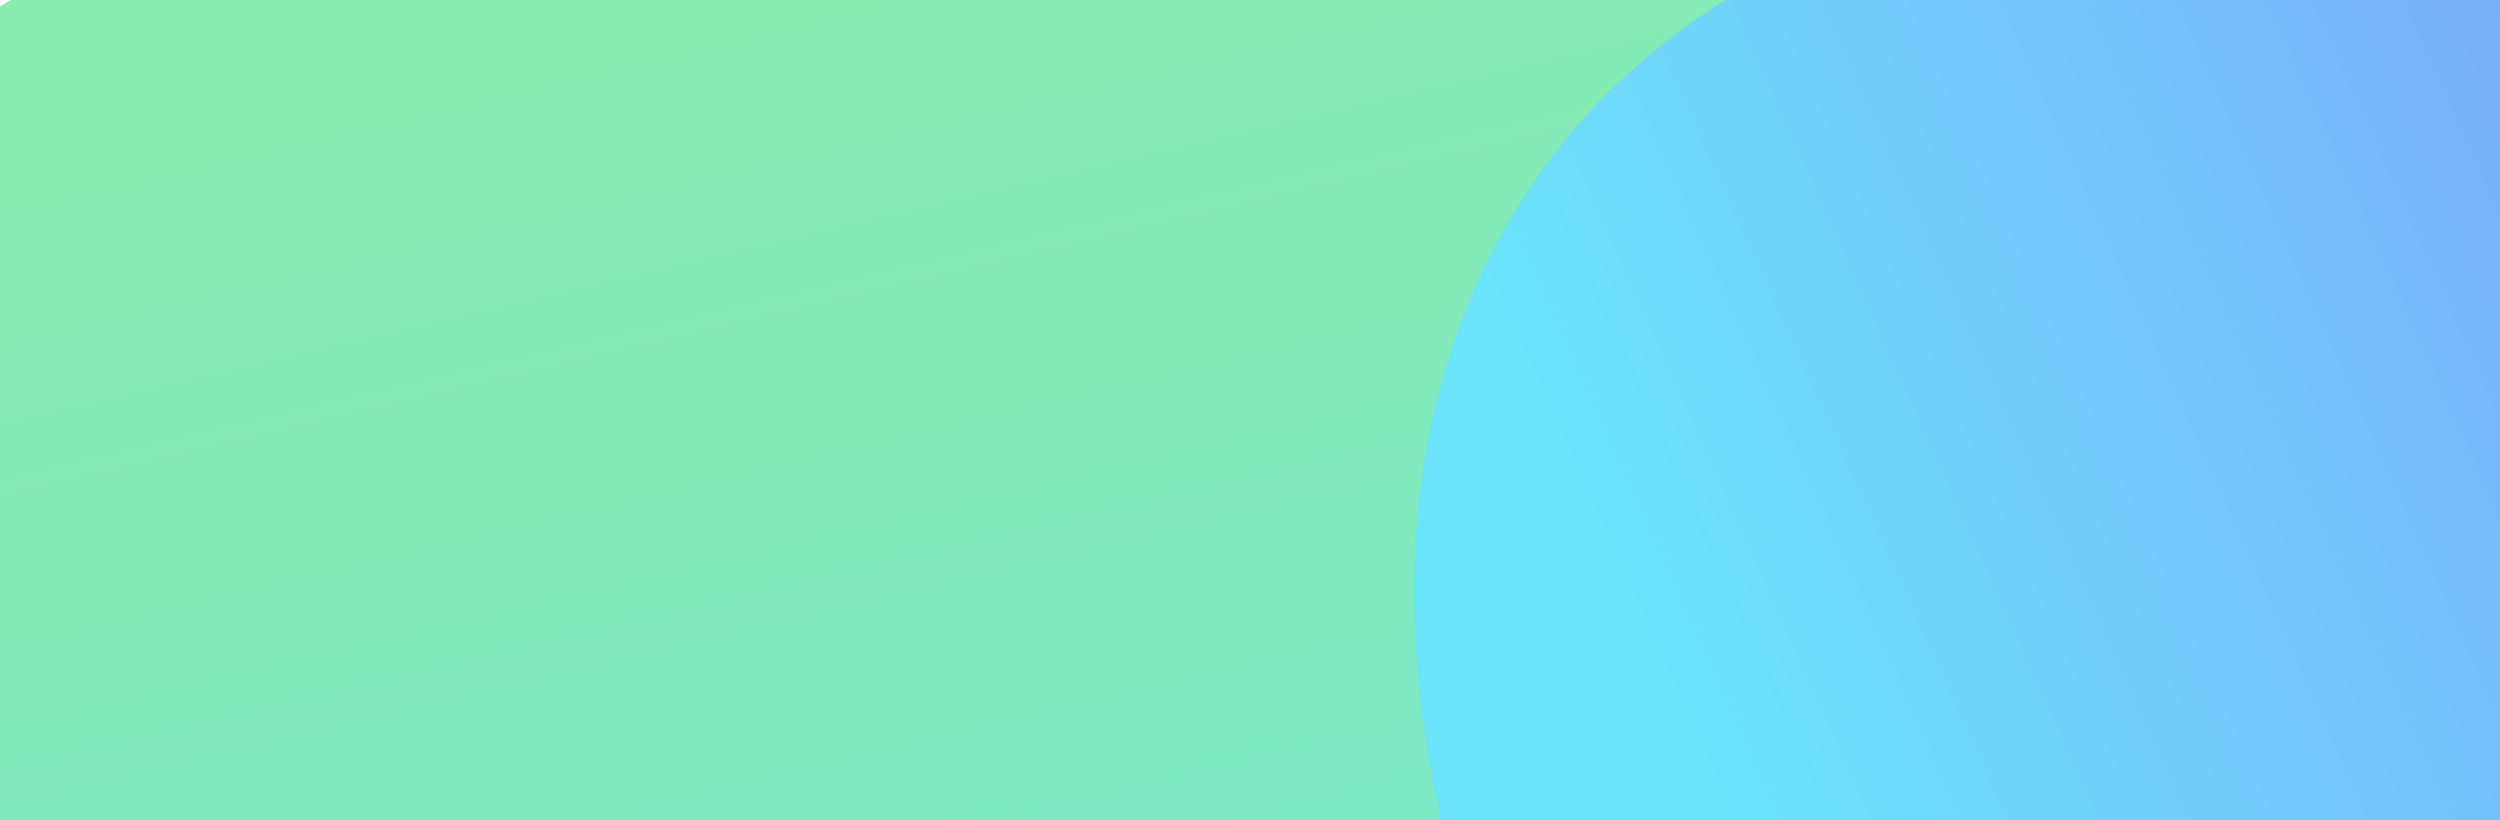 <svg width="1064" height="349" viewBox="0 0 1064 349" fill="none" xmlns="http://www.w3.org/2000/svg">
<path opacity="0.95" d="M-21 245C-21 85.582 82.252 -4.859 219.5 -50.909C491.492 -142.168 1138 -59.084 1138 7C1138 83.447 1171.72 312.479 980.5 406.102C923.009 434.25 604.186 450.158 499 446C43.951 428.013 -21 442.317 -21 245Z" fill="url(#paint0_linear)"/>
<g style="mix-blend-mode:multiply">
<path d="M1175.07 144.57C1175.62 435.589 874.064 509.797 605.7 509.277C337.336 508.757 -209.363 540.922 -224.046 445.365C-238.73 349.809 -197.436 -24.987 248.564 -78.107C694.564 -131.227 1174.51 -146.449 1175.07 144.57Z" fill="url(#paint1_linear)"/>
</g>
<g style="mix-blend-mode:multiply">
<path d="M830.636 -37.054C970.39 -63.433 1148.07 -39.665 1188.07 172.244C1228.07 384.152 1049.18 264.834 928.346 529.249C807.509 793.663 649.5 543.048 609.5 331.14C569.501 119.231 690.883 -10.674 830.636 -37.054Z" fill="url(#paint2_linear)"/>
</g>
<defs>
<linearGradient id="paint0_linear" x1="489.56" y1="731.244" x2="77.067" y2="403.551" gradientUnits="userSpaceOnUse">
<stop stop-color="#9D85F7"/>
<stop offset="1" stop-color="#8BC6EC"/>
</linearGradient>
<linearGradient id="paint1_linear" x1="237.288" y1="-24.223" x2="369.505" y2="537.606" gradientUnits="userSpaceOnUse">
<stop stop-color="#8AECAE"/>
<stop offset="1" stop-color="#78E7CB"/>
</linearGradient>
<linearGradient id="paint2_linear" x1="737.72" y1="354.727" x2="1237.93" y2="129.887" gradientUnits="userSpaceOnUse">
<stop stop-color="#6BE3FB"/>
<stop offset="1" stop-color="#7EA4F8"/>
</linearGradient>
</defs>
</svg>
